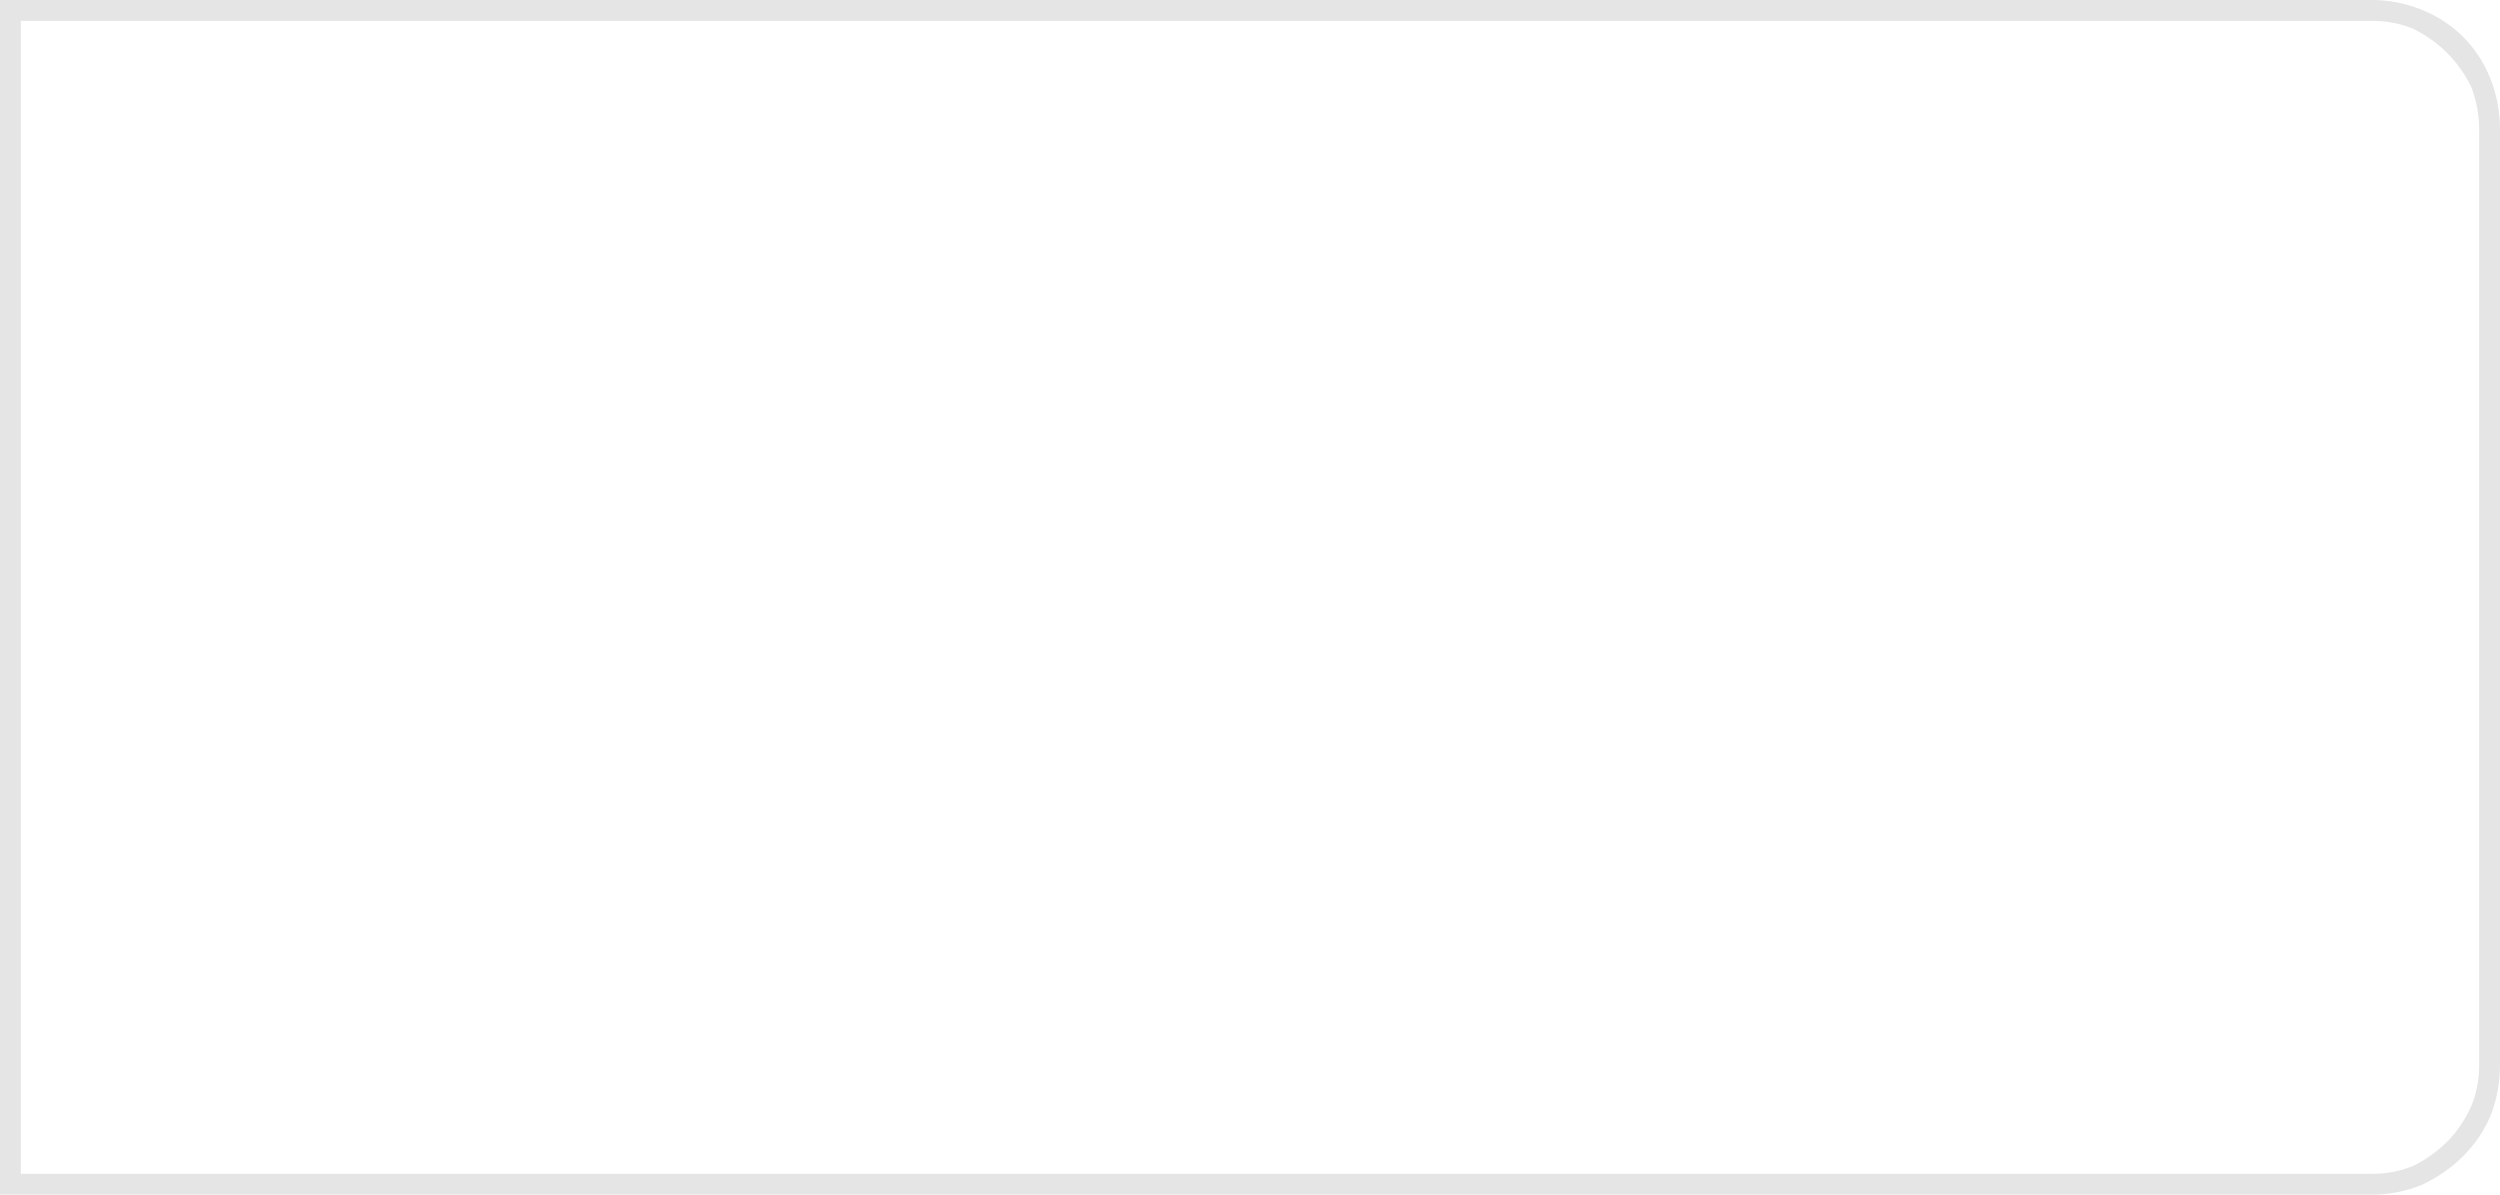 <?xml version="1.0" encoding="UTF-8" standalone="no"?>
<svg xmlns:xlink="http://www.w3.org/1999/xlink" height="37.25px" width="77.95px" xmlns="http://www.w3.org/2000/svg">
  <g transform="matrix(1.0, 0.0, 0.0, 1.0, 0.0, 0.0)">
    <path d="M73.95 0.65 L73.95 0.65 0.65 0.65 0.65 36.6 73.95 36.6 Q74.65 36.6 75.25 36.35 75.85 36.05 76.3 35.6 76.75 35.15 77.05 34.5 77.3 33.9 77.3 33.2 L77.3 4.05 Q77.3 3.35 77.05 2.7 76.75 2.1 76.3 1.65 75.85 1.2 75.25 0.9 74.65 0.65 73.95 0.65 M73.95 0.0 L73.95 0.0 73.95 0.0 Q74.75 0.0 75.5 0.3 76.25 0.6 76.8 1.15 77.35 1.7 77.65 2.45 77.95 3.2 77.95 4.05 L77.95 33.2 Q77.95 34.05 77.65 34.8 77.35 35.5 76.8 36.05 76.25 36.6 75.5 36.95 74.75 37.25 73.95 37.25 L0.0 37.25 0.0 0.0 73.95 0.0" fill="#000000" fill-opacity="0.102" fill-rule="evenodd" stroke="none"/>
  </g>
</svg>
